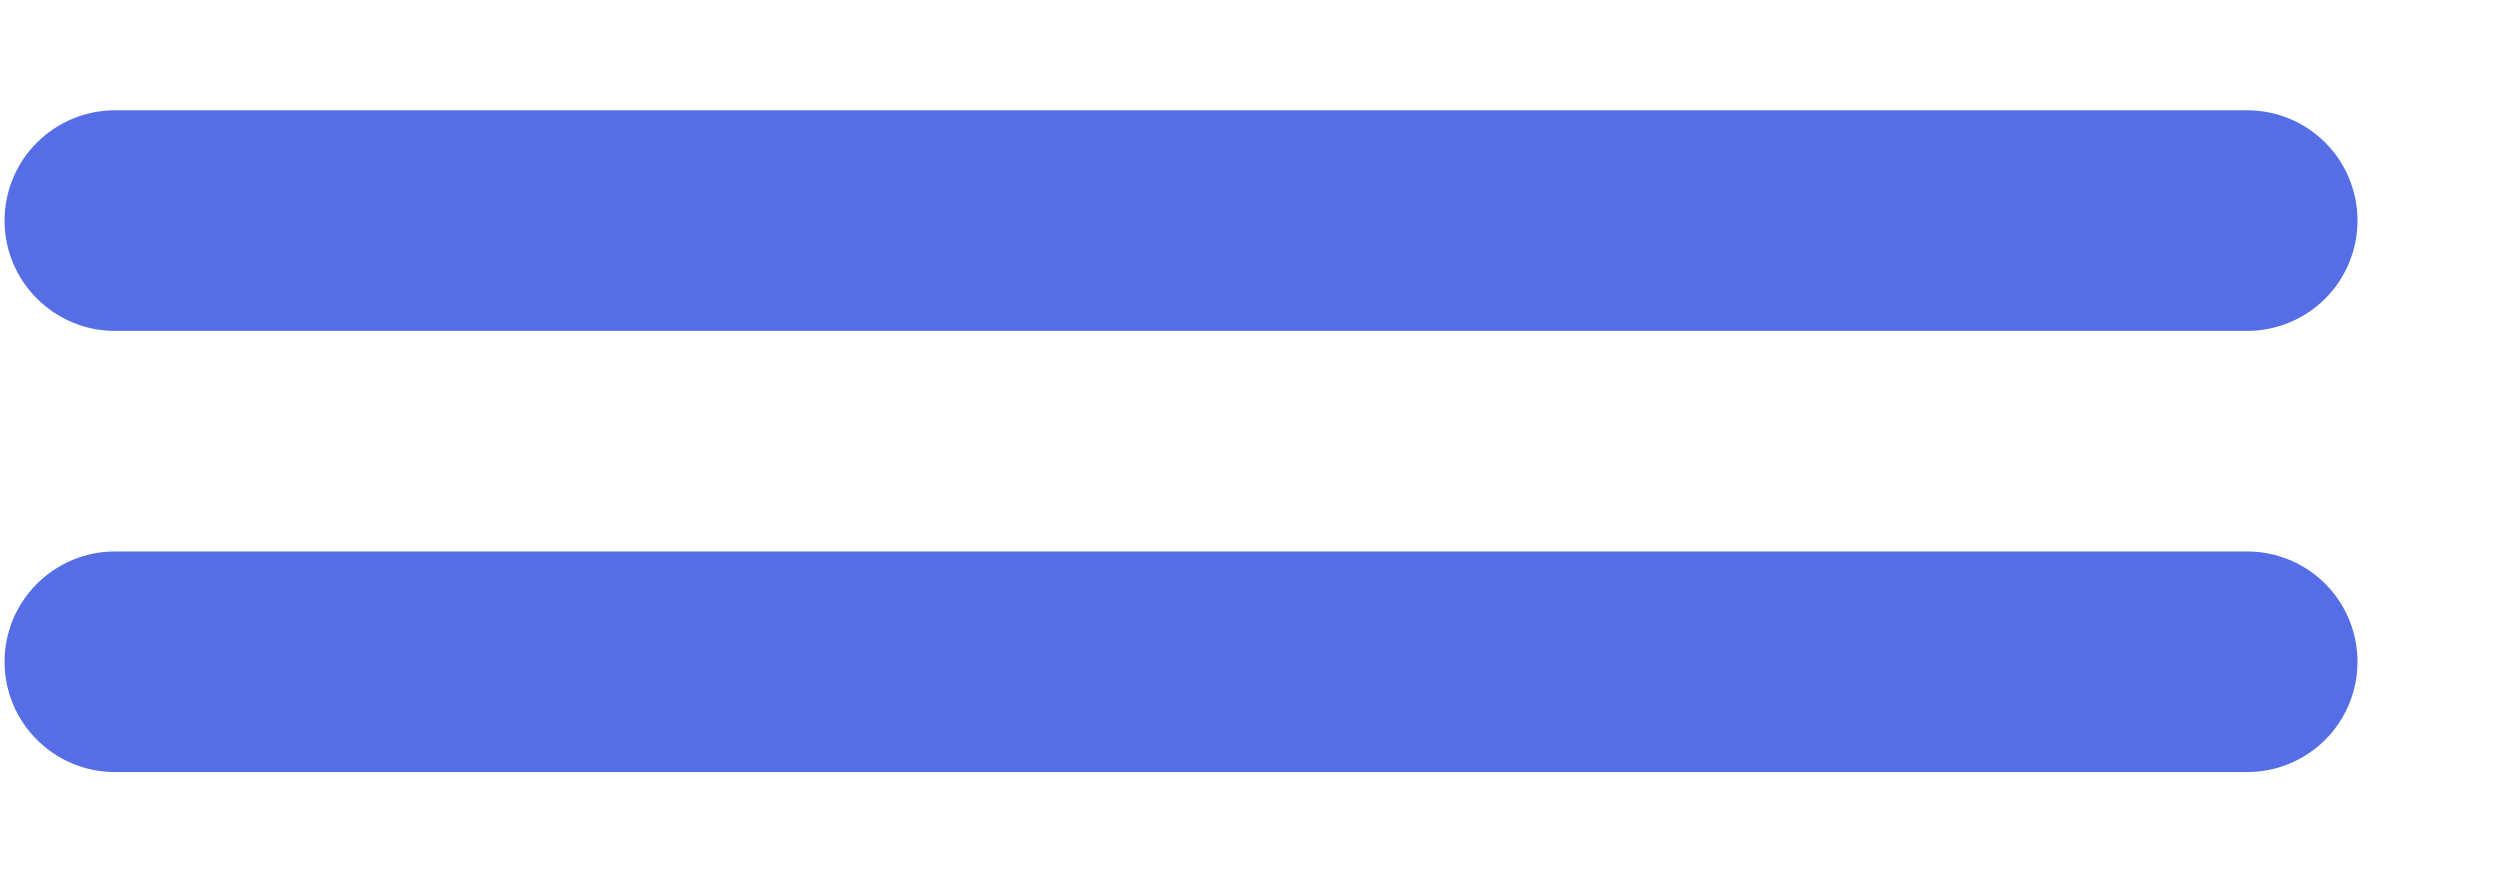 <svg width="17" height="6" viewBox="0 0 17 6" fill="none" xmlns="http://www.w3.org/2000/svg">
<path d="M0.781 0.75C0.582 0.75 0.392 0.829 0.251 0.97C0.11 1.11 0.031 1.301 0.031 1.5C0.031 1.699 0.11 1.89 0.251 2.03C0.392 2.171 0.582 2.25 0.781 2.25H15.281C15.48 2.25 15.671 2.171 15.812 2.03C15.952 1.89 16.031 1.699 16.031 1.5C16.031 1.301 15.952 1.11 15.812 0.97C15.671 0.829 15.48 0.75 15.281 0.75H0.781ZM0.781 3.75C0.582 3.75 0.392 3.829 0.251 3.97C0.11 4.11 0.031 4.301 0.031 4.5C0.031 4.699 0.11 4.89 0.251 5.03C0.392 5.171 0.582 5.25 0.781 5.25H15.281C15.48 5.25 15.671 5.171 15.812 5.03C15.952 4.89 16.031 4.699 16.031 4.5C16.031 4.301 15.952 4.11 15.812 3.97C15.671 3.829 15.48 3.75 15.281 3.75H0.781Z" fill="#556EE6"/>
</svg>
